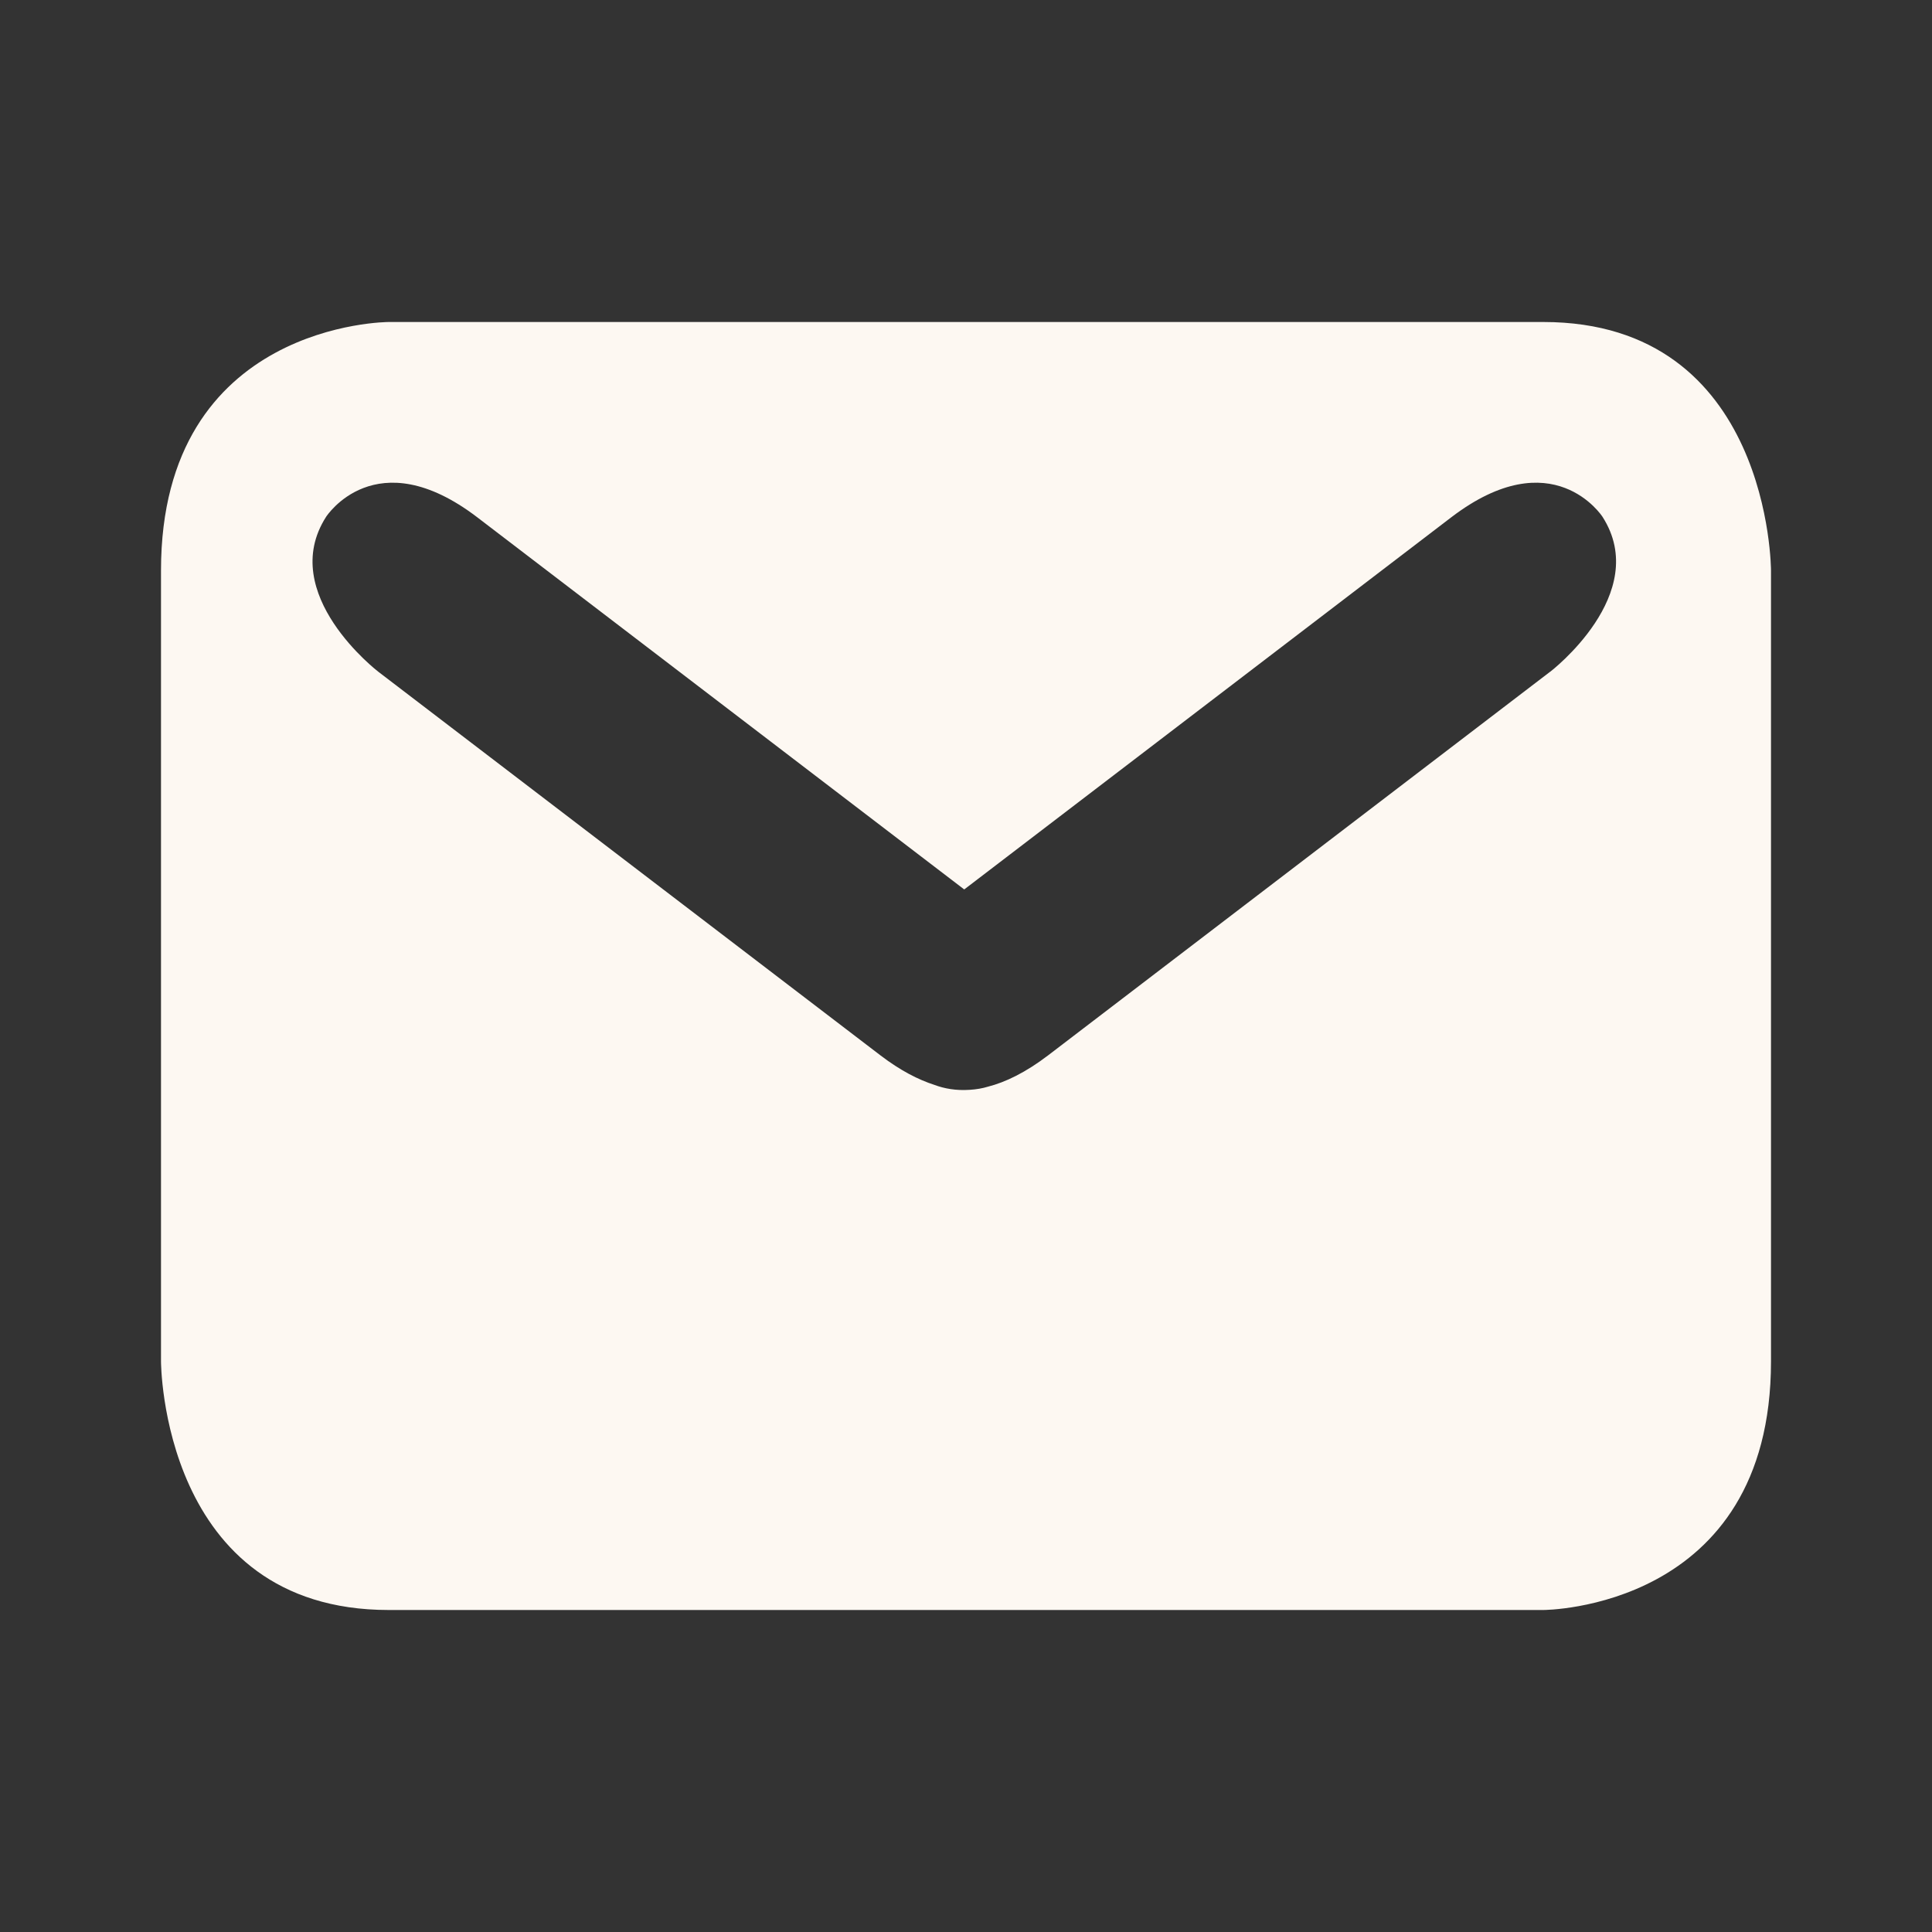 <svg width="24" height="24" viewBox="0 0 24 24" fill="none" xmlns="http://www.w3.org/2000/svg">
<rect x="0" y="0" width="24" height="24" fill="#333333" stroke="none"/>
<path d="M19.171 4H4.829C4.829 4 2 4 2 7.087V16.911C2 16.911 2 20 4.829 20H19.171C19.171 20 22 20 22 16.911V7.088C22 7.088 22 4 19.171 4V4ZM19.257 8.344L13.02 13.11C12.739 13.324 12.489 13.444 12.273 13.499C12.204 13.52 12.129 13.533 12.048 13.538C11.877 13.55 11.73 13.523 11.608 13.477C11.409 13.413 11.186 13.3 10.937 13.11L4.7 8.345C4.7 8.345 3.436 7.378 4.051 6.42C4.051 6.42 4.666 5.462 5.93 6.427L11.978 11.049L18.027 6.427C19.291 5.462 19.907 6.42 19.907 6.42C20.521 7.378 19.257 8.345 19.257 8.345L19.257 8.344Z" fill="#FDF8F2"/>
</svg>
